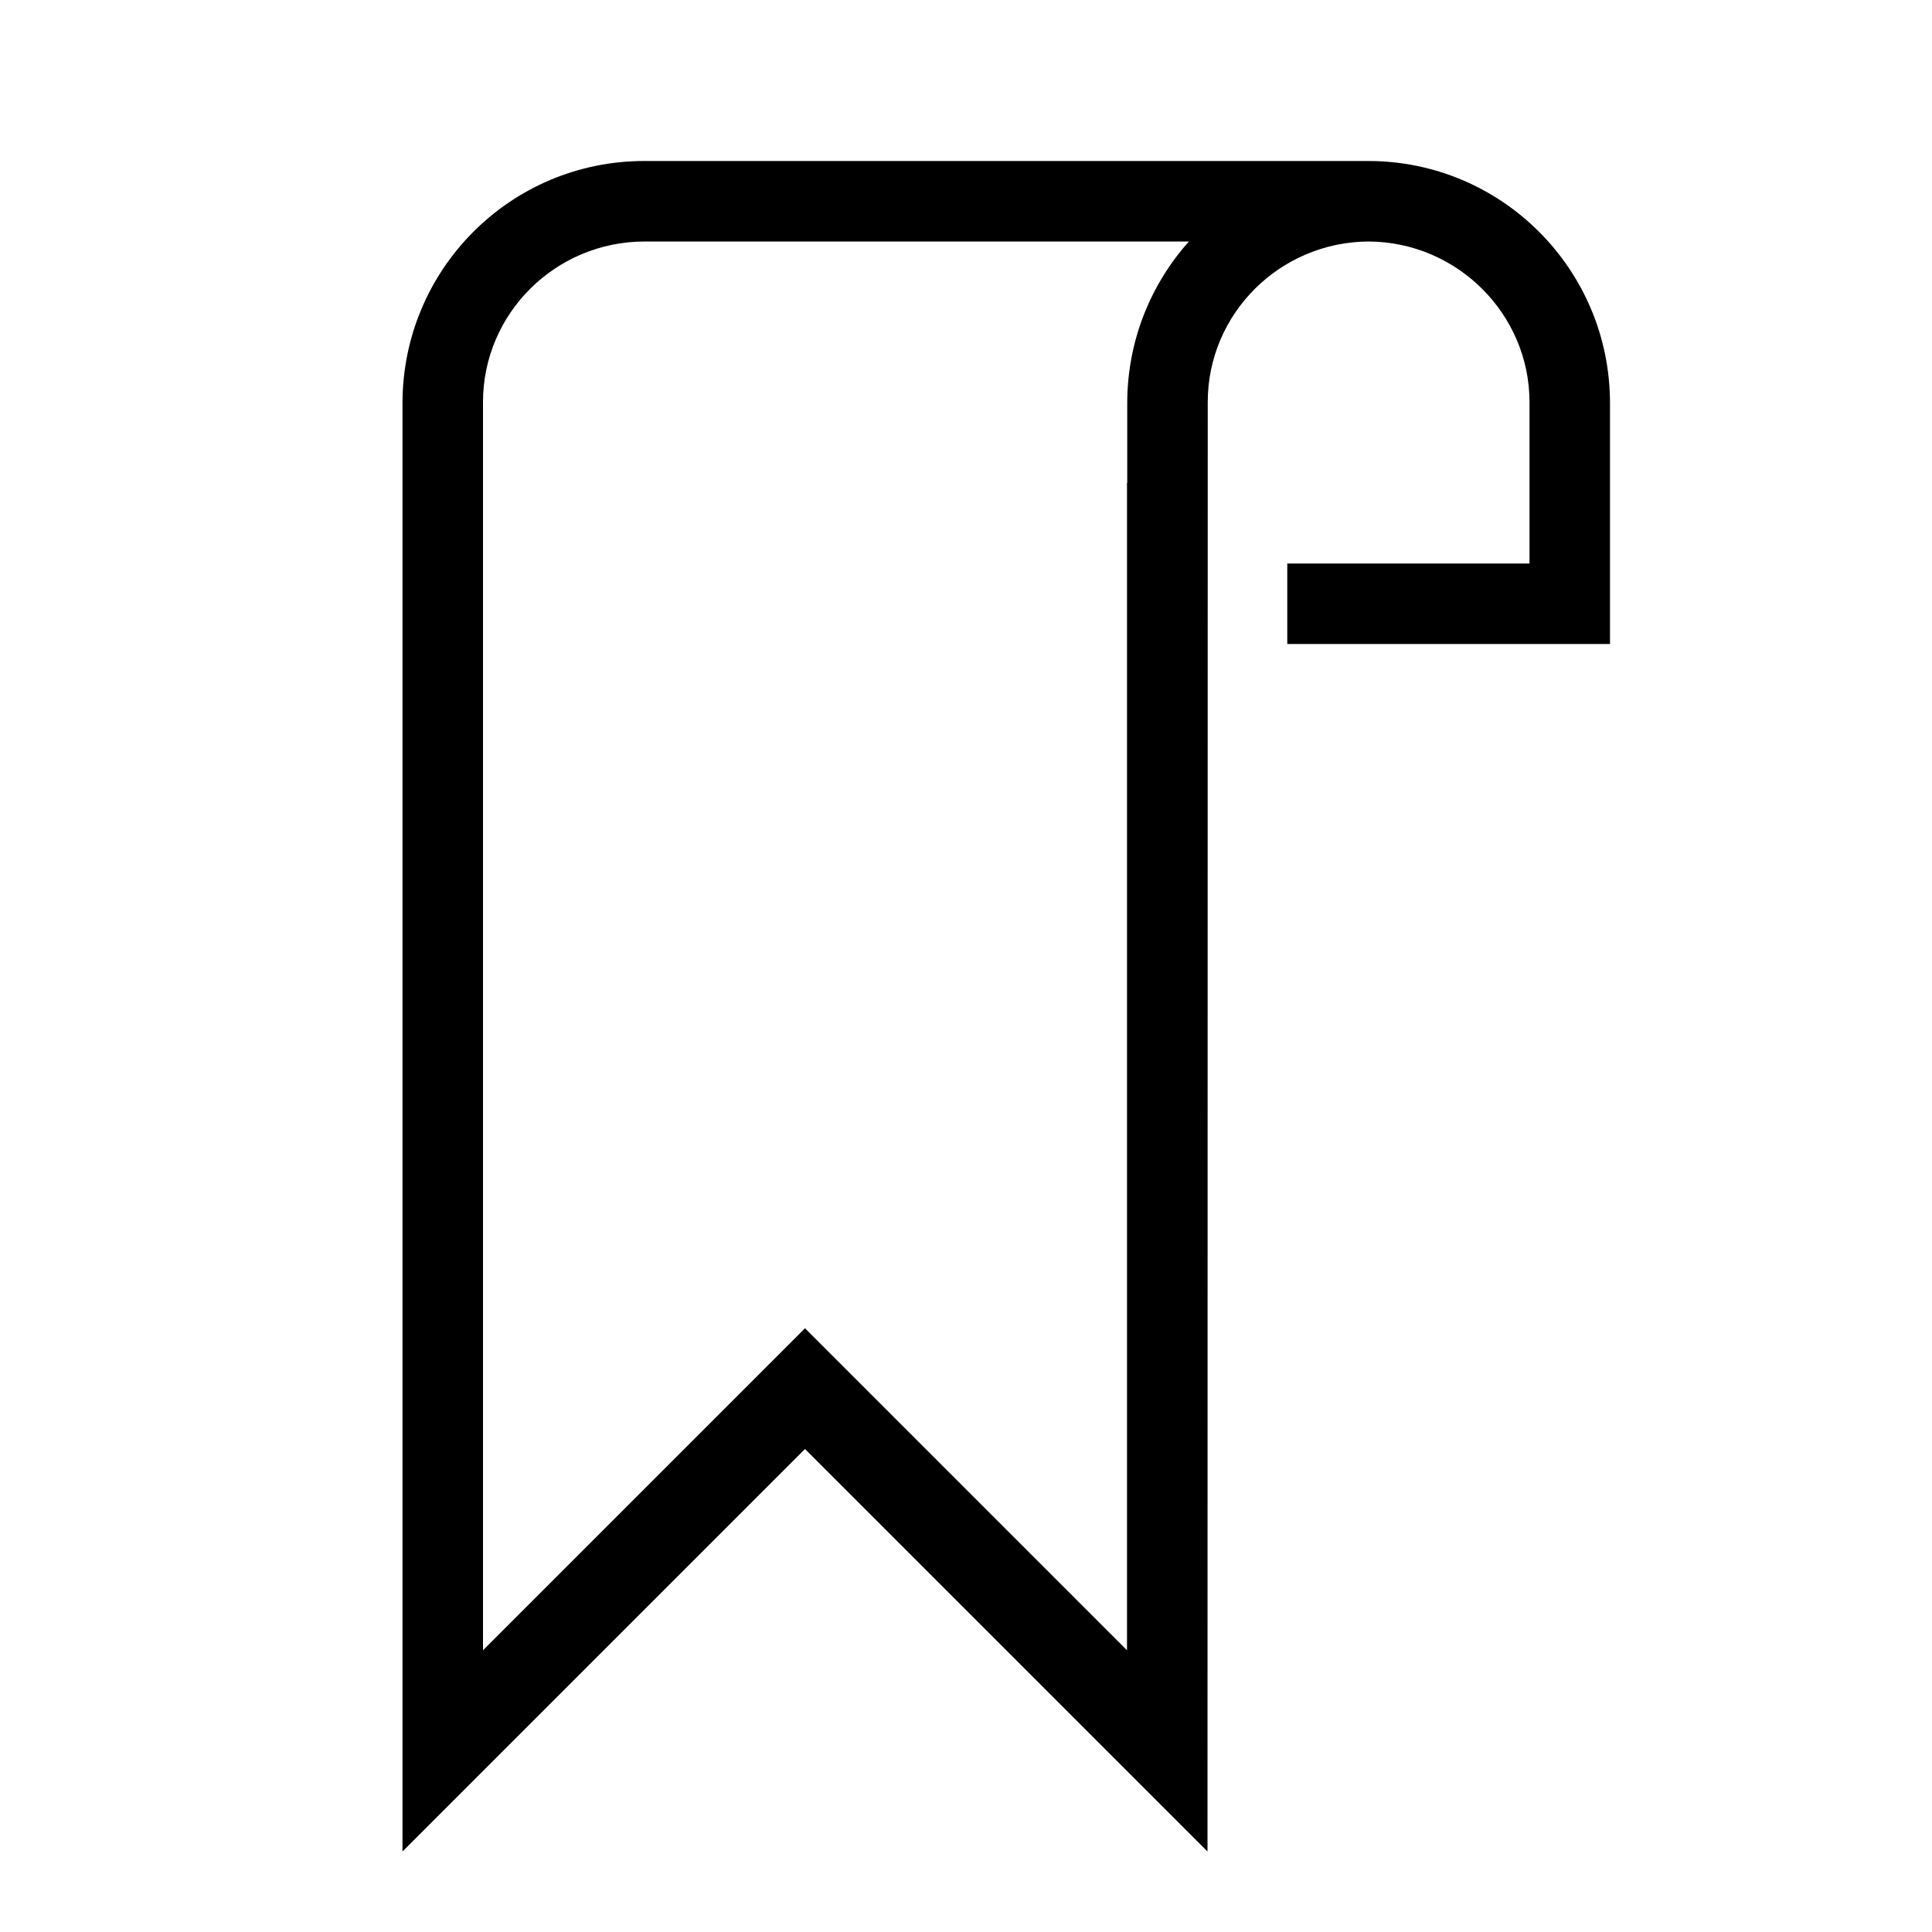 <svg viewBox="0 0 24 24" version="1.1" xmlns="http://www.w3.org/2000/svg">
  <title>Bookmark icon</title>
  <g class="ps-icon__fg--fill">
    <path d="M15.003,4.995 C15.003,3.897 15.899,3.006 17,3 C18.105,3.005 19,3.905 19,4.995 L19,7 L15.991,7 L15.991,8 L20,8 L20,5.009 C20,3.346 18.655,2 16.997,2 L8.003,2 C6.342,2 5,3.347 5,5.009 L5,23 L10,18 L15,23 L15.003,4.995 L15.003,4.995 Z M14.769,3 C14.293,3.533 14.003,4.237 14.003,5.009 L14.003,6 L14,6 L14,20.5 L10,16.5 L6,20.5 L6,4.995 C6,3.893 6.902,3 8.009,3 L14.769,3 L14.769,3 L14.769,3 Z"></path>
  </g>
</svg>
